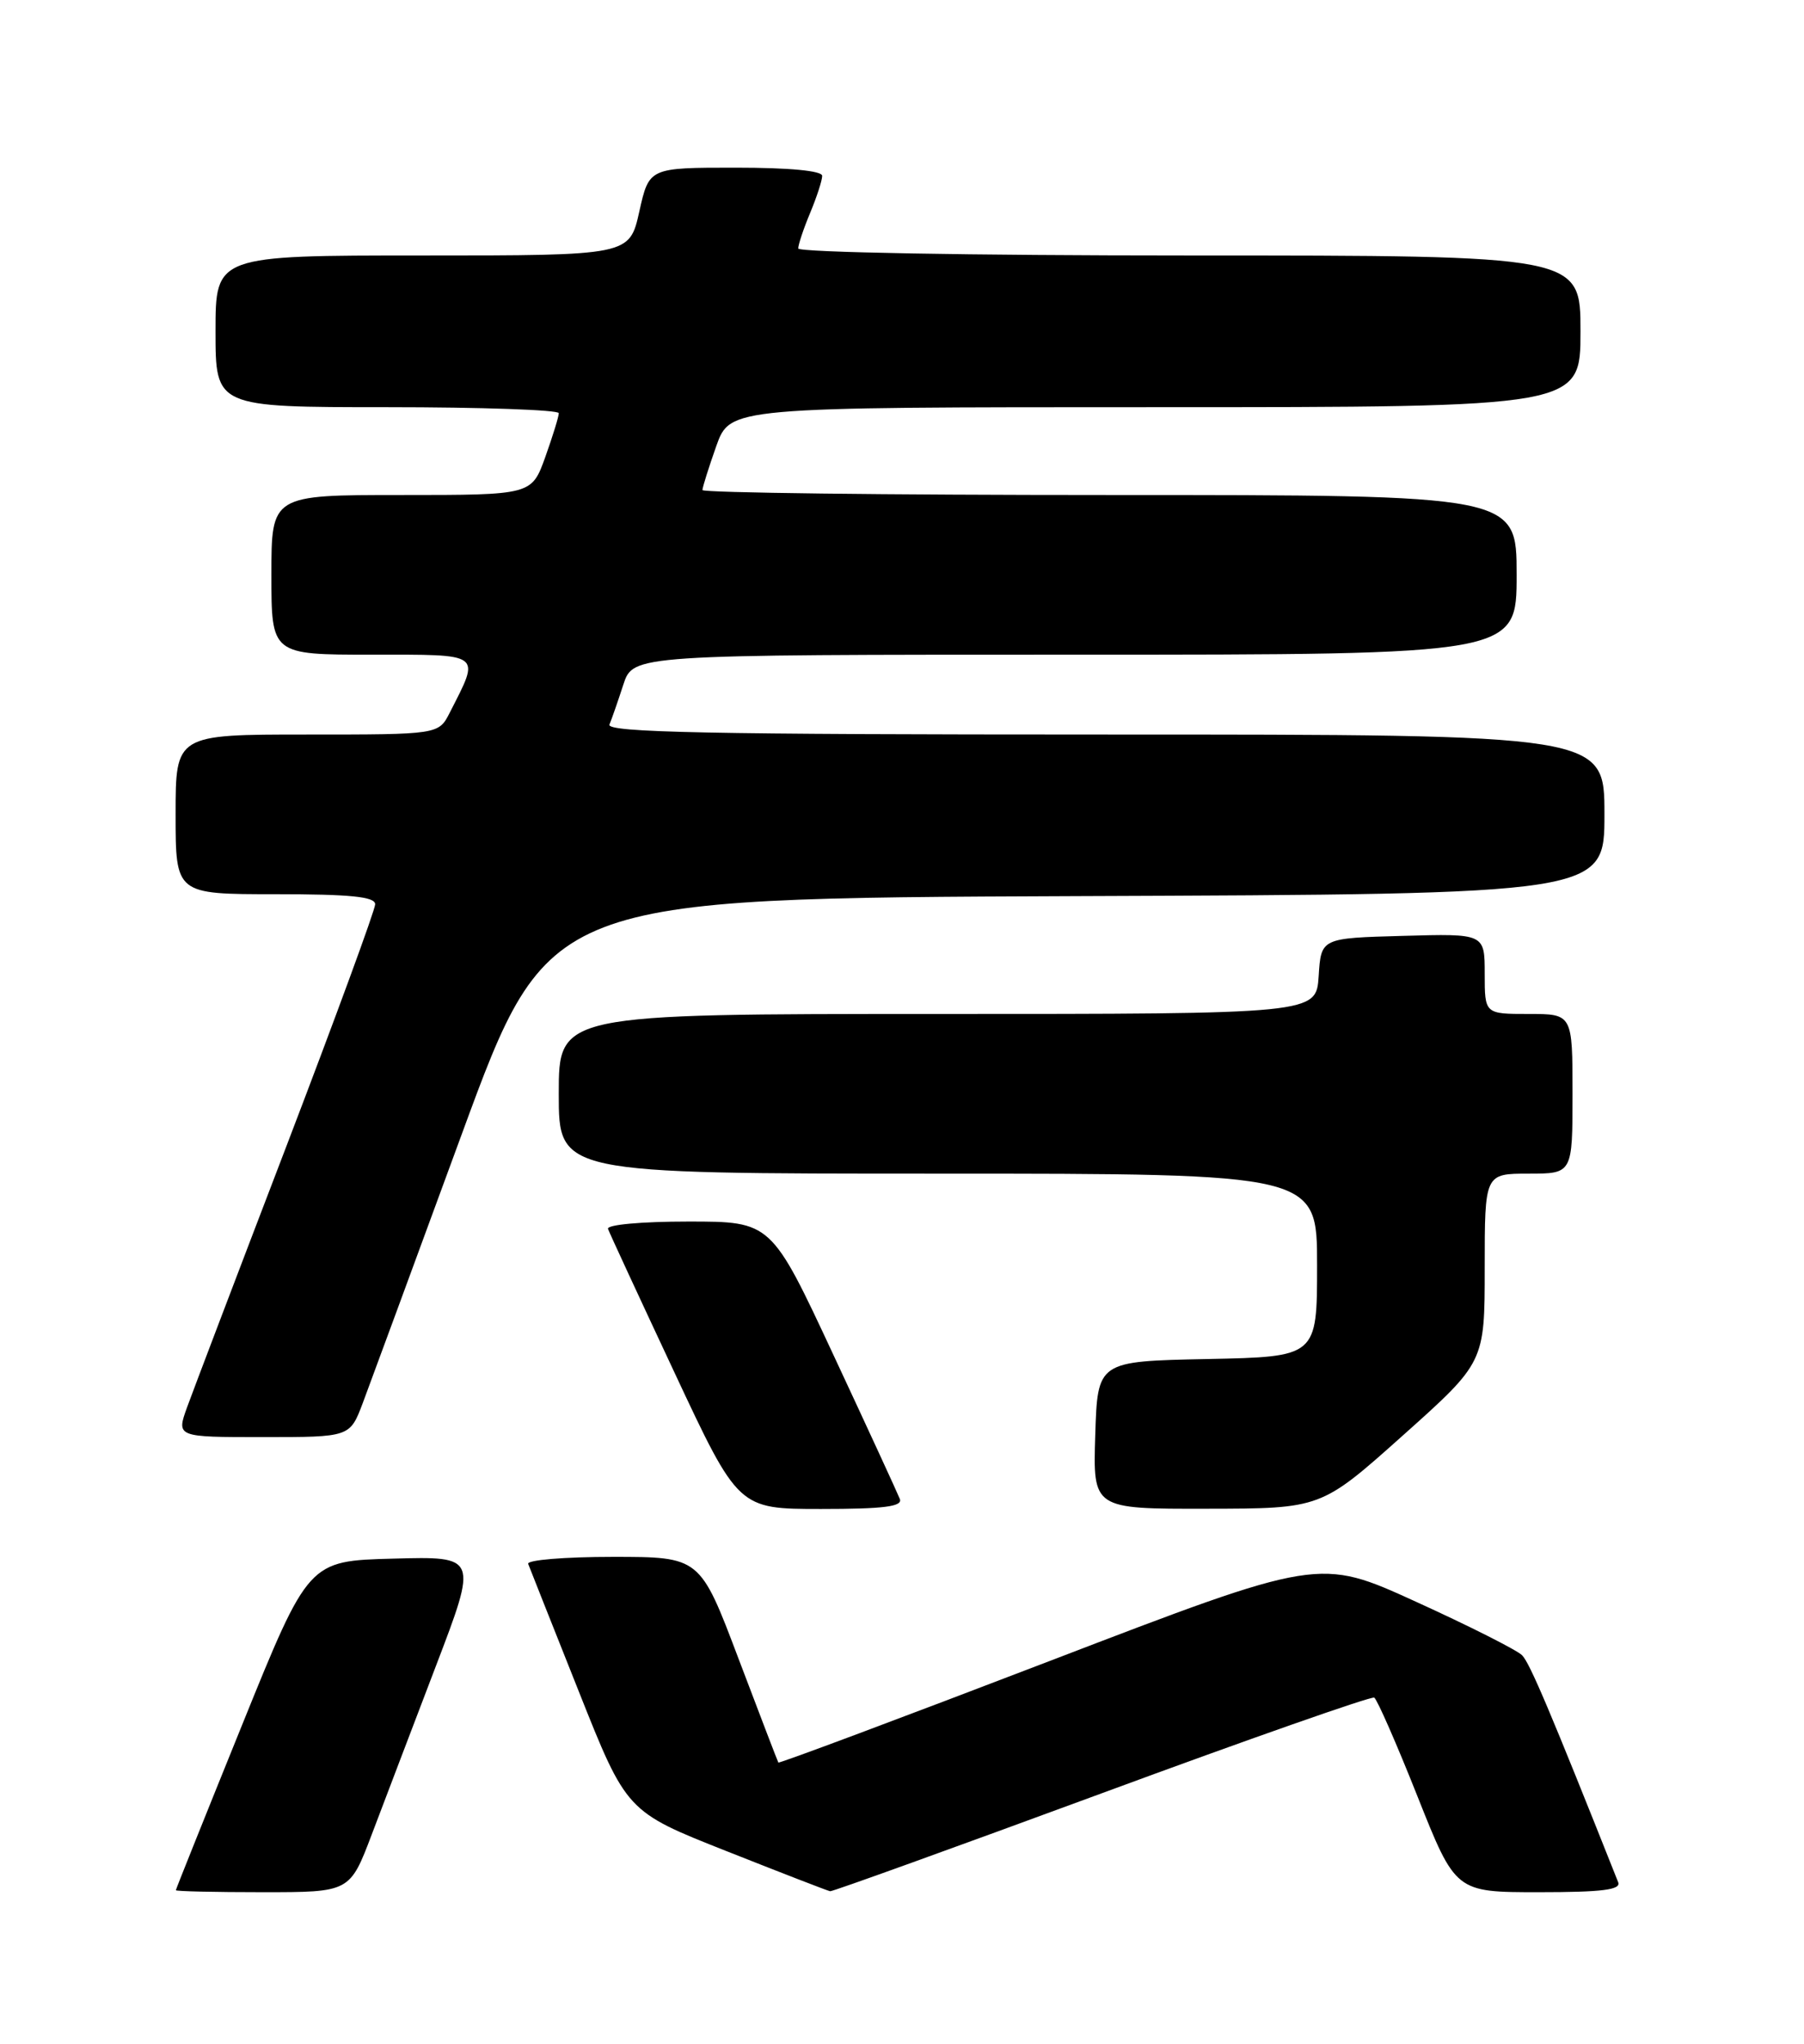 <?xml version="1.0" encoding="UTF-8" standalone="no"?>
<!DOCTYPE svg PUBLIC "-//W3C//DTD SVG 1.1//EN" "http://www.w3.org/Graphics/SVG/1.1/DTD/svg11.dtd" >
<svg xmlns="http://www.w3.org/2000/svg" xmlns:xlink="http://www.w3.org/1999/xlink" version="1.1" viewBox="0 0 226 256">
 <g >
 <path fill="currentColor"
d=" M 46.58 229.75 C 48.09 225.76 51.70 216.30 54.59 208.72 C 59.86 194.93 59.86 194.93 49.25 195.22 C 38.65 195.50 38.65 195.50 30.35 216.00 C 25.78 227.28 22.04 236.61 22.03 236.75 C 22.01 236.89 26.91 237.00 32.91 237.00 C 43.83 237.00 43.83 237.00 46.58 229.75 Z  M 138.00 224.62 C 156.43 217.82 171.80 212.43 172.16 212.63 C 172.52 212.84 174.96 218.40 177.58 225.00 C 182.35 237.00 182.35 237.00 192.78 237.00 C 200.73 237.00 203.10 236.70 202.72 235.75 C 194.21 214.34 191.65 208.29 190.68 207.32 C 190.03 206.67 184.05 203.65 177.39 200.62 C 165.27 195.09 165.27 195.09 131.48 208.05 C 112.89 215.18 97.60 220.90 97.51 220.76 C 97.42 220.62 95.18 214.76 92.52 207.75 C 87.70 195.00 87.70 195.00 76.77 195.00 C 70.75 195.00 65.98 195.39 66.17 195.88 C 66.35 196.36 69.20 203.54 72.50 211.83 C 78.49 226.90 78.49 226.90 91.00 231.85 C 97.87 234.57 103.72 236.84 104.00 236.88 C 104.28 236.93 119.57 231.41 138.00 224.62 Z  M 112.73 187.75 C 112.46 187.06 108.73 178.96 104.43 169.75 C 96.62 153.00 96.62 153.00 86.23 153.00 C 80.30 153.00 75.98 153.40 76.17 153.92 C 76.35 154.43 80.10 162.53 84.50 171.92 C 92.50 189.00 92.50 189.00 102.86 189.00 C 110.74 189.00 113.10 188.70 112.73 187.75 Z  M 175.75 179.79 C 186.00 170.63 186.00 170.63 186.00 158.81 C 186.00 147.00 186.00 147.00 191.50 147.00 C 197.00 147.00 197.00 147.00 197.00 137.00 C 197.00 127.00 197.00 127.00 191.50 127.00 C 186.00 127.00 186.00 127.00 186.00 121.97 C 186.00 116.93 186.00 116.93 175.75 117.22 C 165.50 117.50 165.50 117.50 165.20 122.25 C 164.89 127.00 164.89 127.00 117.45 127.00 C 70.00 127.00 70.00 127.00 70.00 137.00 C 70.00 147.00 70.00 147.00 117.50 147.00 C 165.00 147.00 165.00 147.00 165.00 158.47 C 165.00 169.94 165.00 169.94 151.25 170.22 C 137.50 170.50 137.50 170.50 137.21 179.75 C 136.92 189.00 136.92 189.00 151.21 188.97 C 165.50 188.95 165.50 188.95 175.75 179.79 Z  M 45.44 175.75 C 46.32 173.41 51.91 158.22 57.87 142.00 C 68.70 112.50 68.70 112.50 134.85 112.24 C 201.00 111.99 201.00 111.99 201.00 101.99 C 201.00 92.00 201.00 92.00 138.42 92.00 C 88.74 92.00 75.94 91.74 76.35 90.75 C 76.64 90.06 77.42 87.81 78.09 85.75 C 79.32 82.00 79.32 82.00 134.66 82.00 C 190.00 82.00 190.00 82.00 190.00 72.00 C 190.00 62.00 190.00 62.00 139.00 62.00 C 110.95 62.00 88.00 61.72 88.00 61.38 C 88.00 61.05 88.78 58.57 89.73 55.88 C 91.47 51.00 91.47 51.00 144.73 51.00 C 198.00 51.00 198.00 51.00 198.00 41.50 C 198.00 32.00 198.00 32.00 149.00 32.00 C 121.54 32.00 100.00 31.61 100.00 31.12 C 100.00 30.64 100.67 28.63 101.50 26.65 C 102.32 24.68 103.00 22.60 103.00 22.03 C 103.00 21.39 98.94 21.00 92.16 21.00 C 81.32 21.00 81.32 21.00 80.09 26.50 C 78.86 32.00 78.86 32.00 52.93 32.00 C 27.00 32.00 27.00 32.00 27.00 41.50 C 27.00 51.00 27.00 51.00 48.50 51.00 C 60.33 51.00 70.00 51.34 70.00 51.75 C 70.01 52.16 69.24 54.64 68.31 57.25 C 66.60 62.00 66.60 62.00 50.30 62.00 C 34.00 62.00 34.00 62.00 34.00 72.00 C 34.00 82.00 34.00 82.00 46.57 82.00 C 60.59 82.00 60.19 81.70 56.35 89.25 C 54.95 92.00 54.95 92.00 38.47 92.00 C 22.00 92.00 22.00 92.00 22.00 102.00 C 22.00 112.00 22.00 112.00 34.50 112.00 C 43.88 112.00 47.00 112.31 47.00 113.26 C 47.00 113.95 42.00 127.56 35.90 143.51 C 29.79 159.45 24.19 174.19 23.44 176.25 C 22.09 180.00 22.09 180.00 32.96 180.00 C 43.83 180.00 43.83 180.00 45.44 175.75 Z "/>
</g>
</svg>